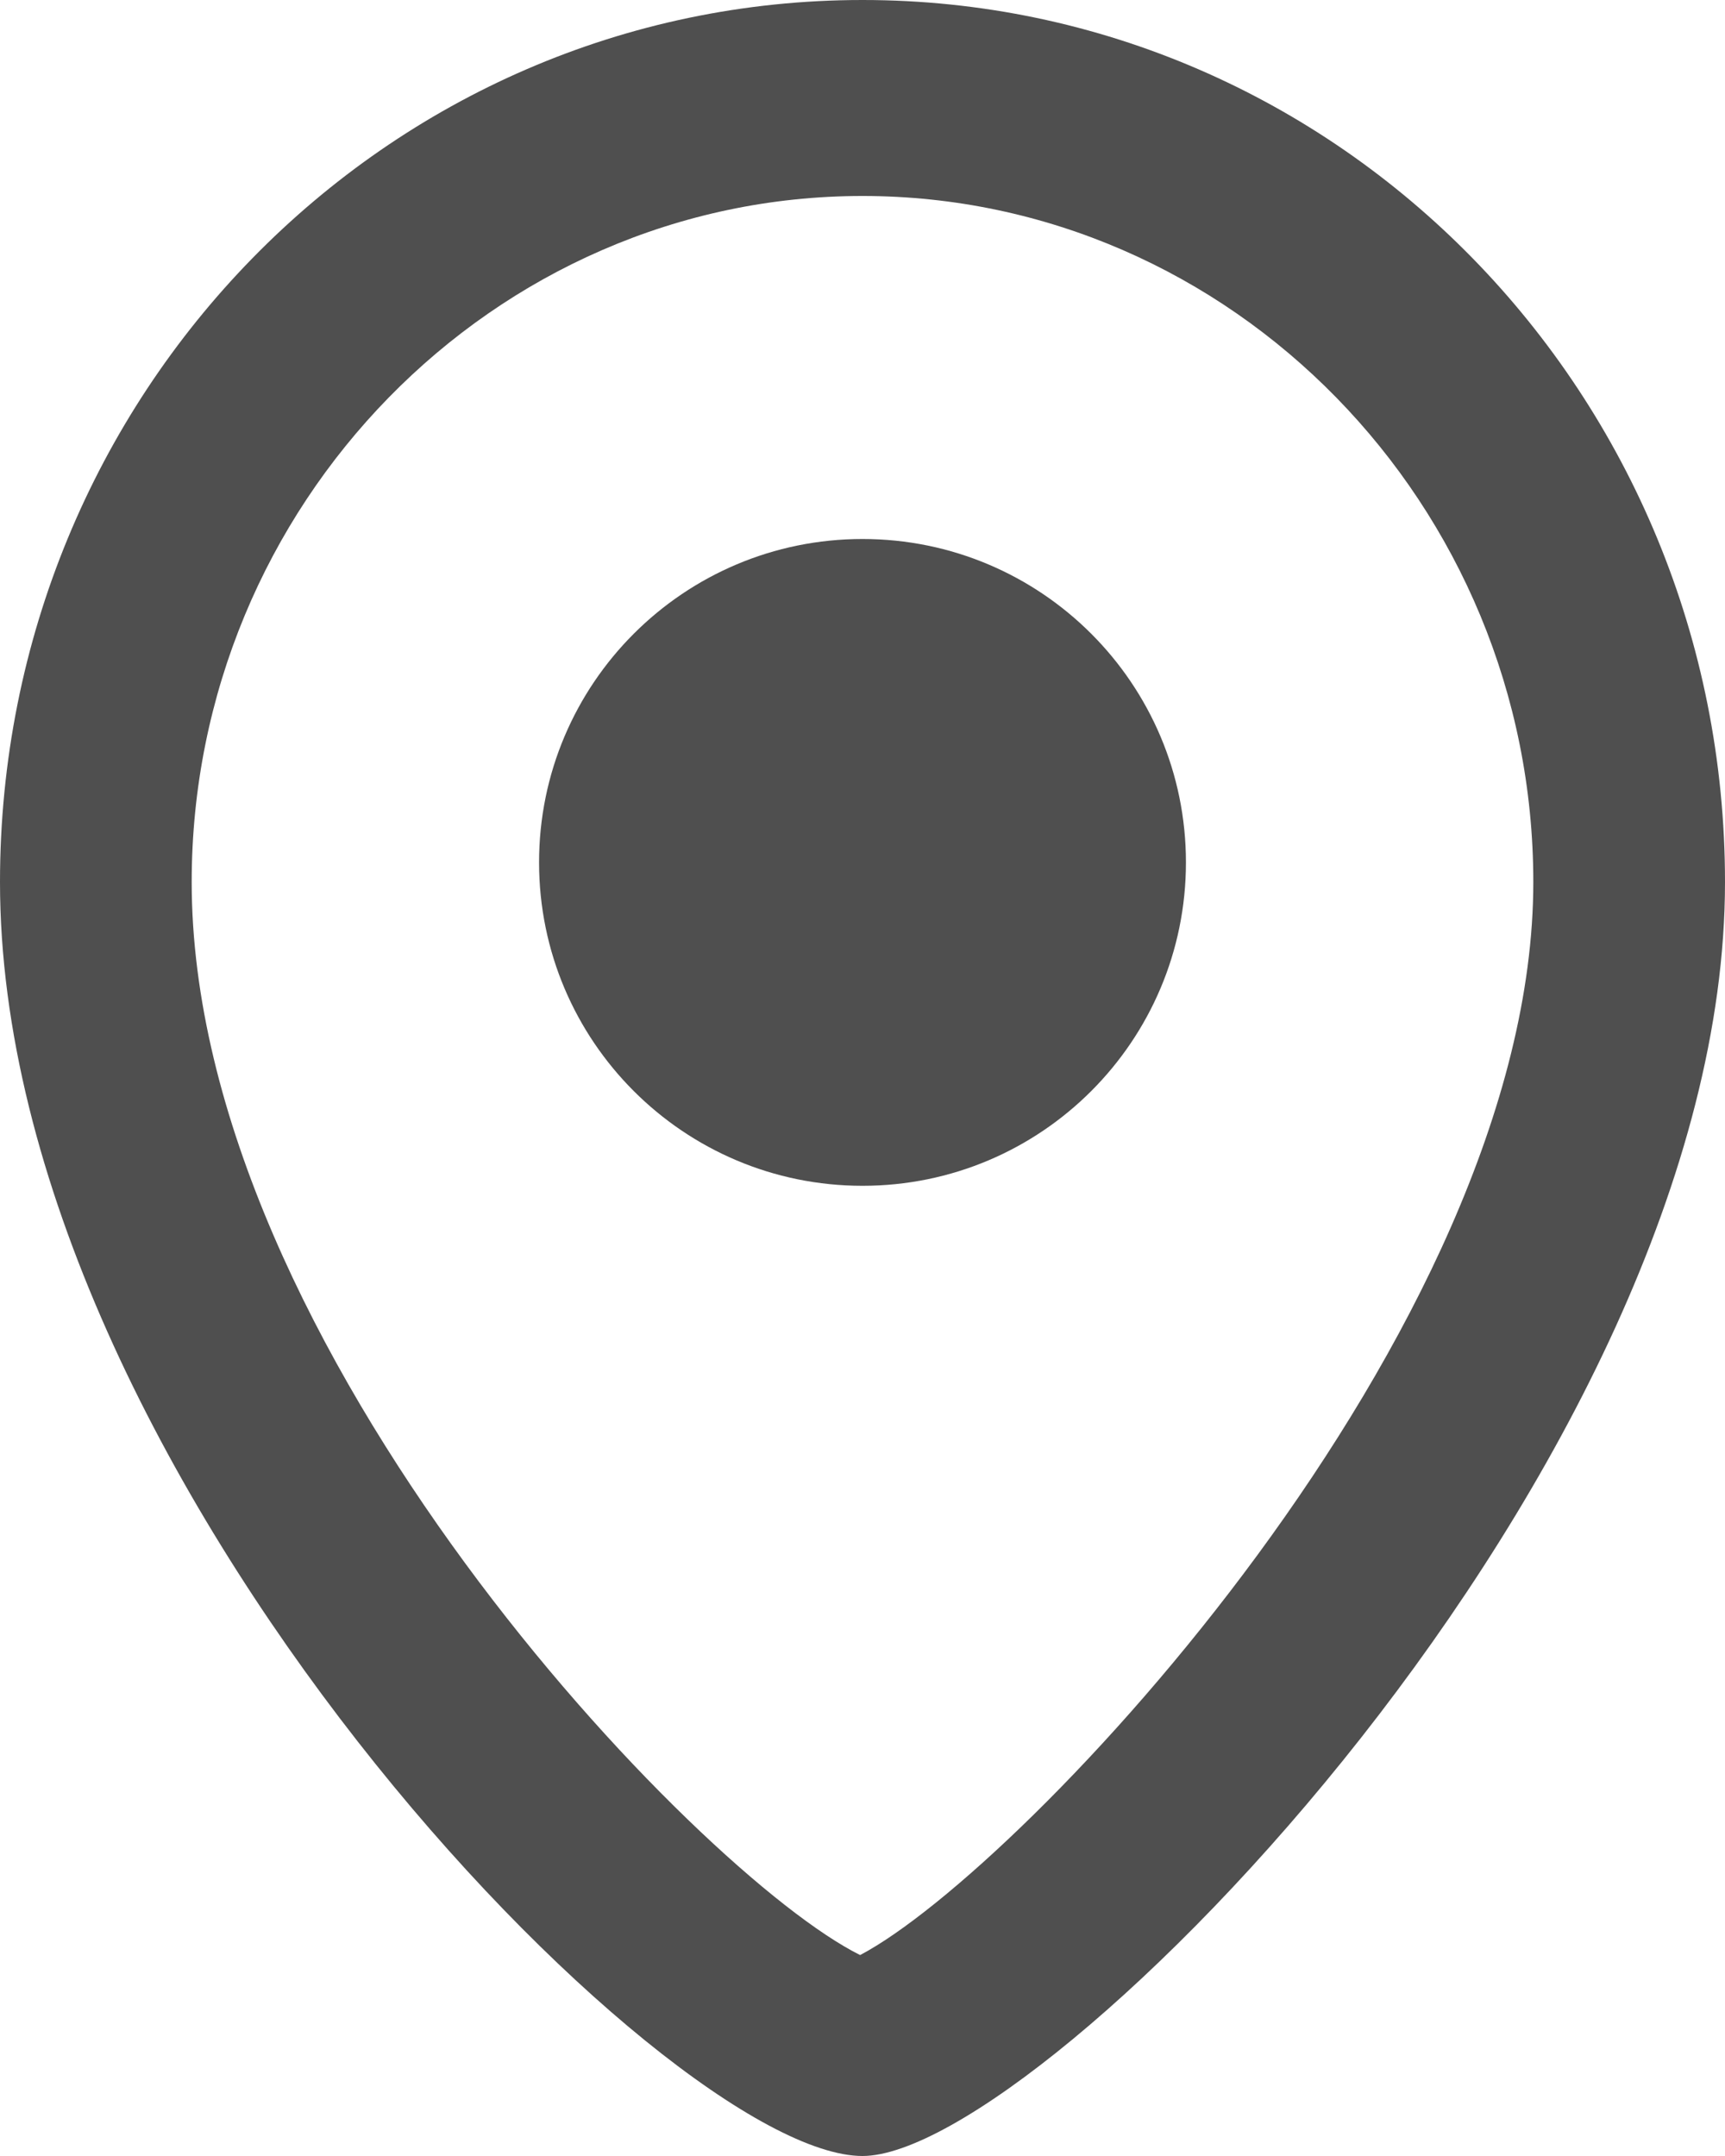 <svg width="16" height="20" viewBox="0 0 16 20" fill="none" xmlns="http://www.w3.org/2000/svg">
    <path d="M8 11C6.343 11 5 9.657 5 8C5 6.343 6.343 5 8 5C9.657 5 11 6.343 11 8C11 9.657 9.657 11 8 11Z" fill="#4F4F4F"/>
    <path d="M8 0C12.422 0 16 3.659 16 8.182C16 13.591 9.667 20 8 20C6.178 20 0 13.682 0 8.182C0 3.659 3.578 0 8 0ZM7.978 18.136C9.489 17.341 14.222 12.341 14.222 8.182C14.222 4.682 11.422 1.818 8 1.818C4.578 1.818 1.778 4.682 1.778 8.182C1.778 12.5 6.467 17.386 7.978 18.136Z" fill="#4F4F4F"/>
</svg>
